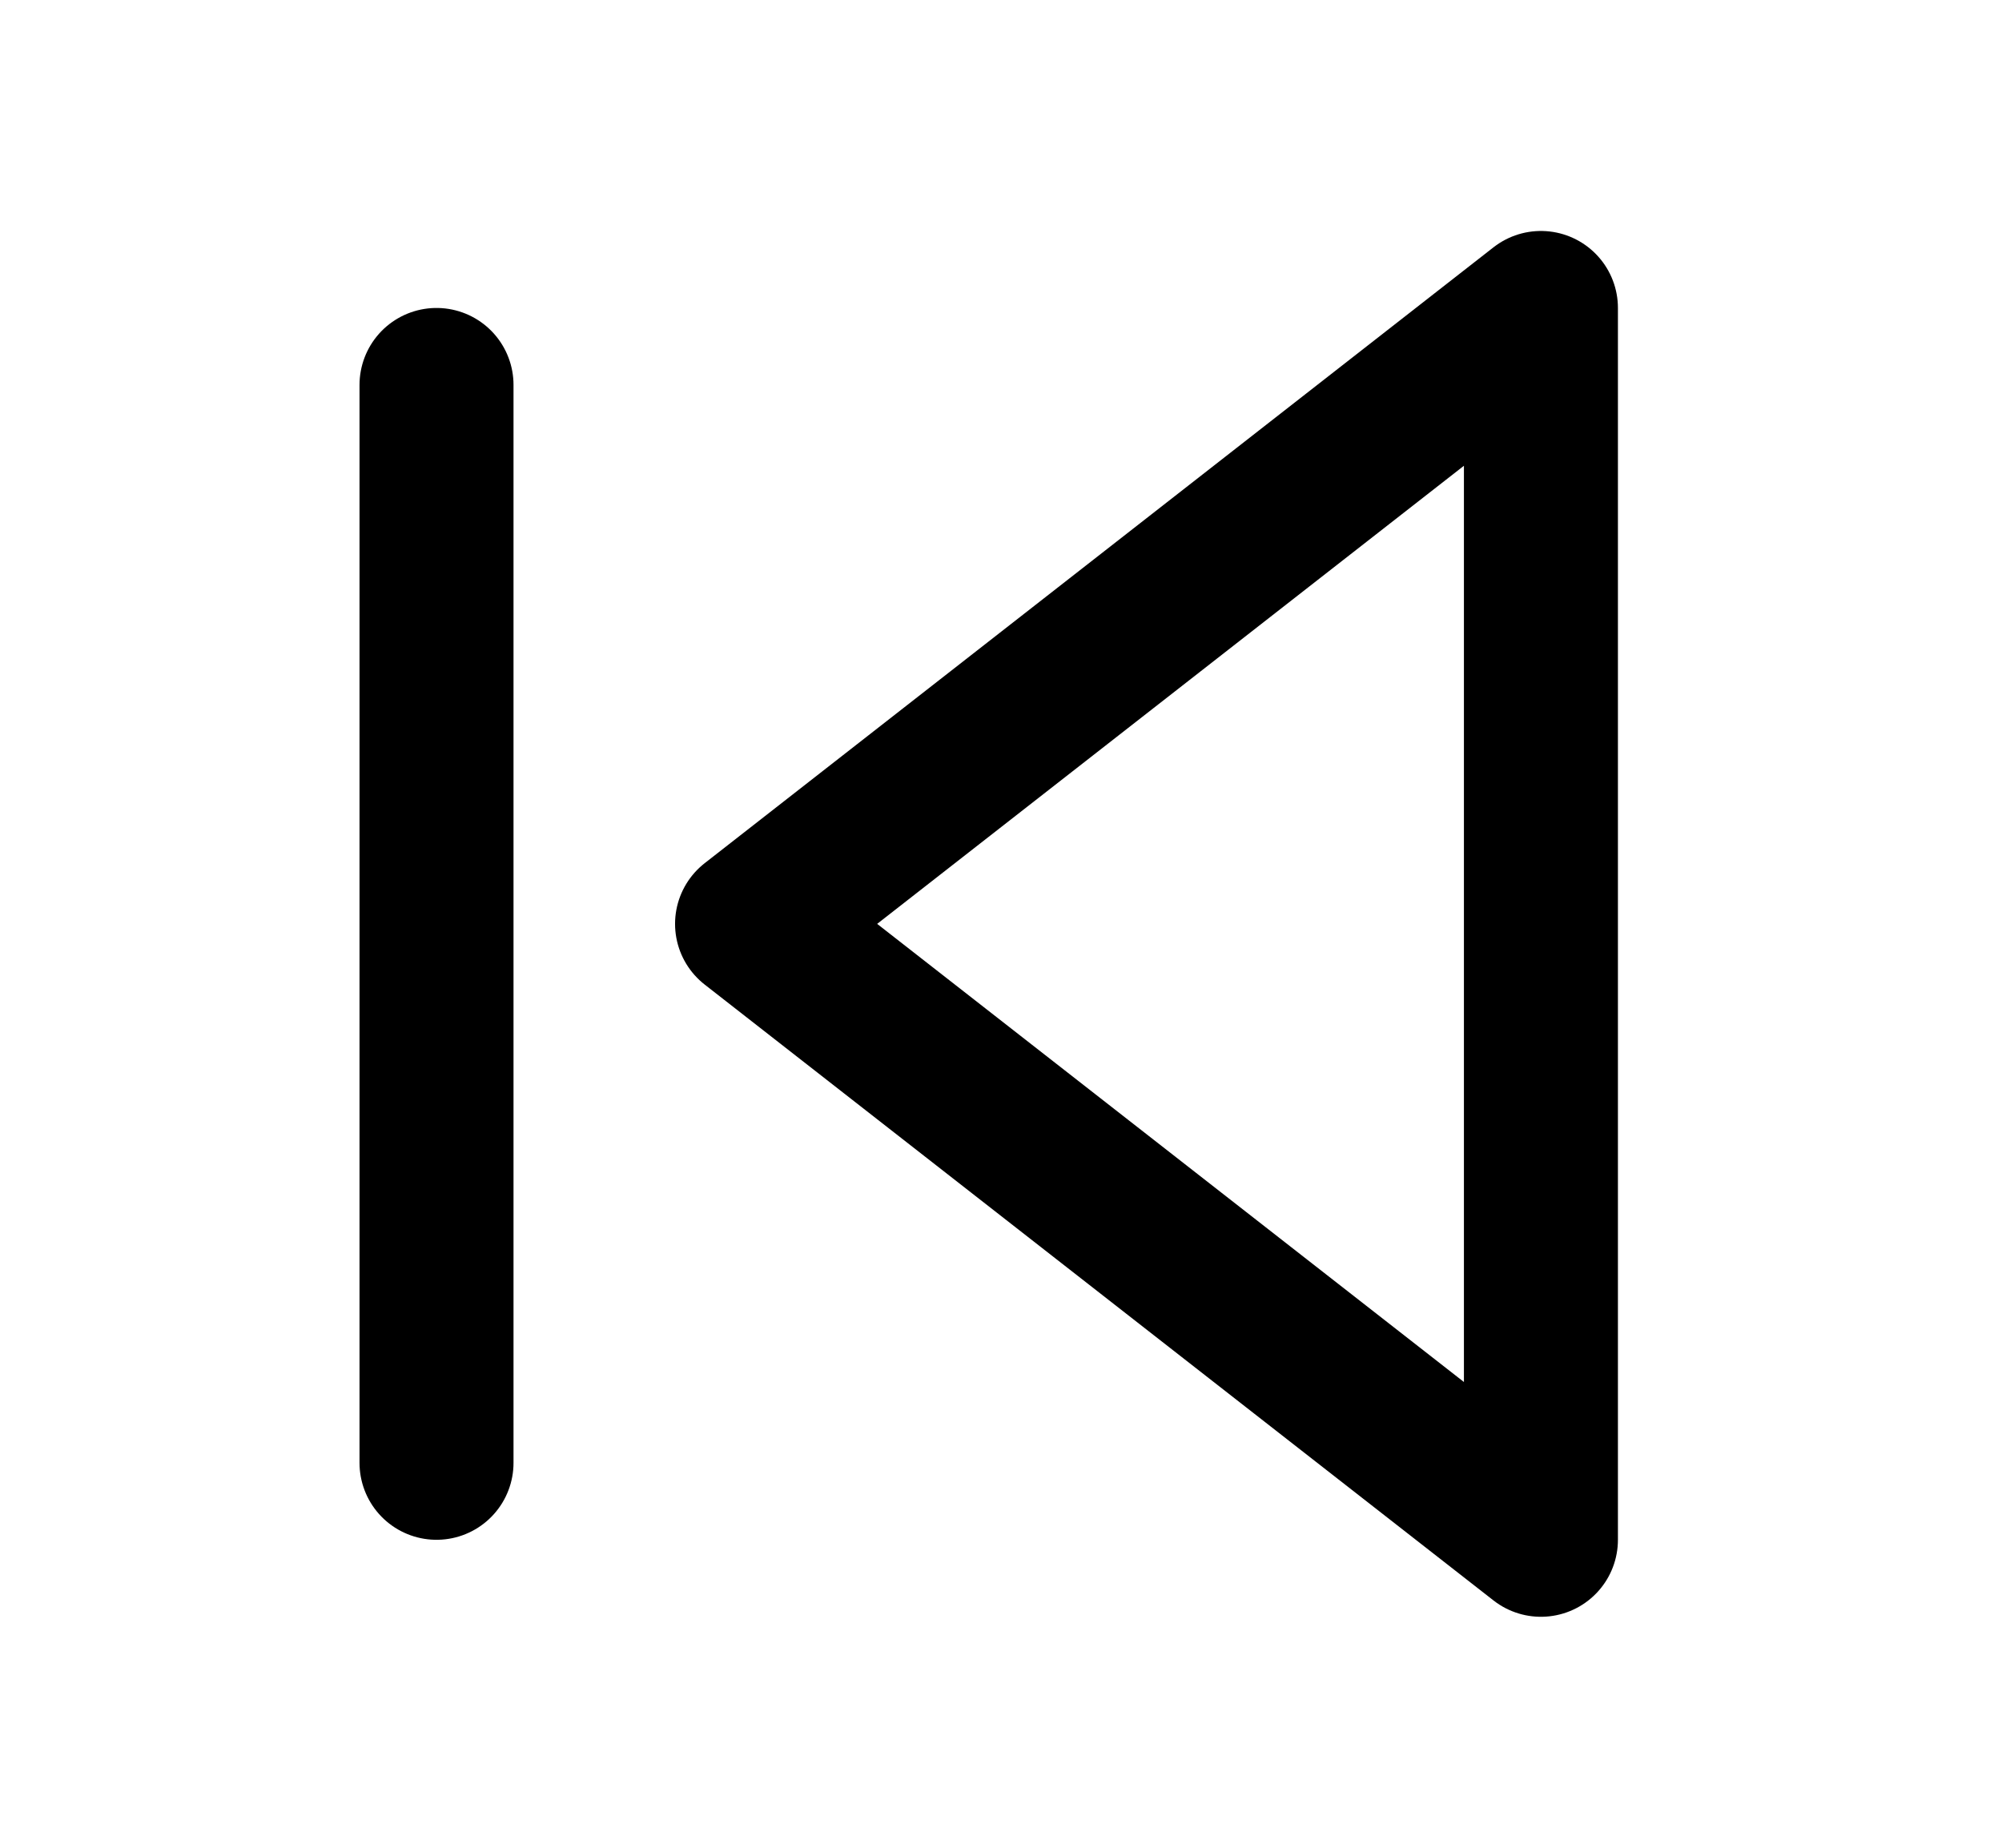 <svg width="26" height="24" viewBox="0 0 26 24" fill="none" xmlns="http://www.w3.org/2000/svg">
<path d="M20.012 20L9.767 12L20.012 4V20Z" stroke="currentColor" stroke-width="2" stroke-linecap="round" stroke-linejoin="round"/>
<path d="M5.669 19V5" stroke="currentColor" stroke-width="2" stroke-linecap="round" stroke-linejoin="round"/>
</svg>